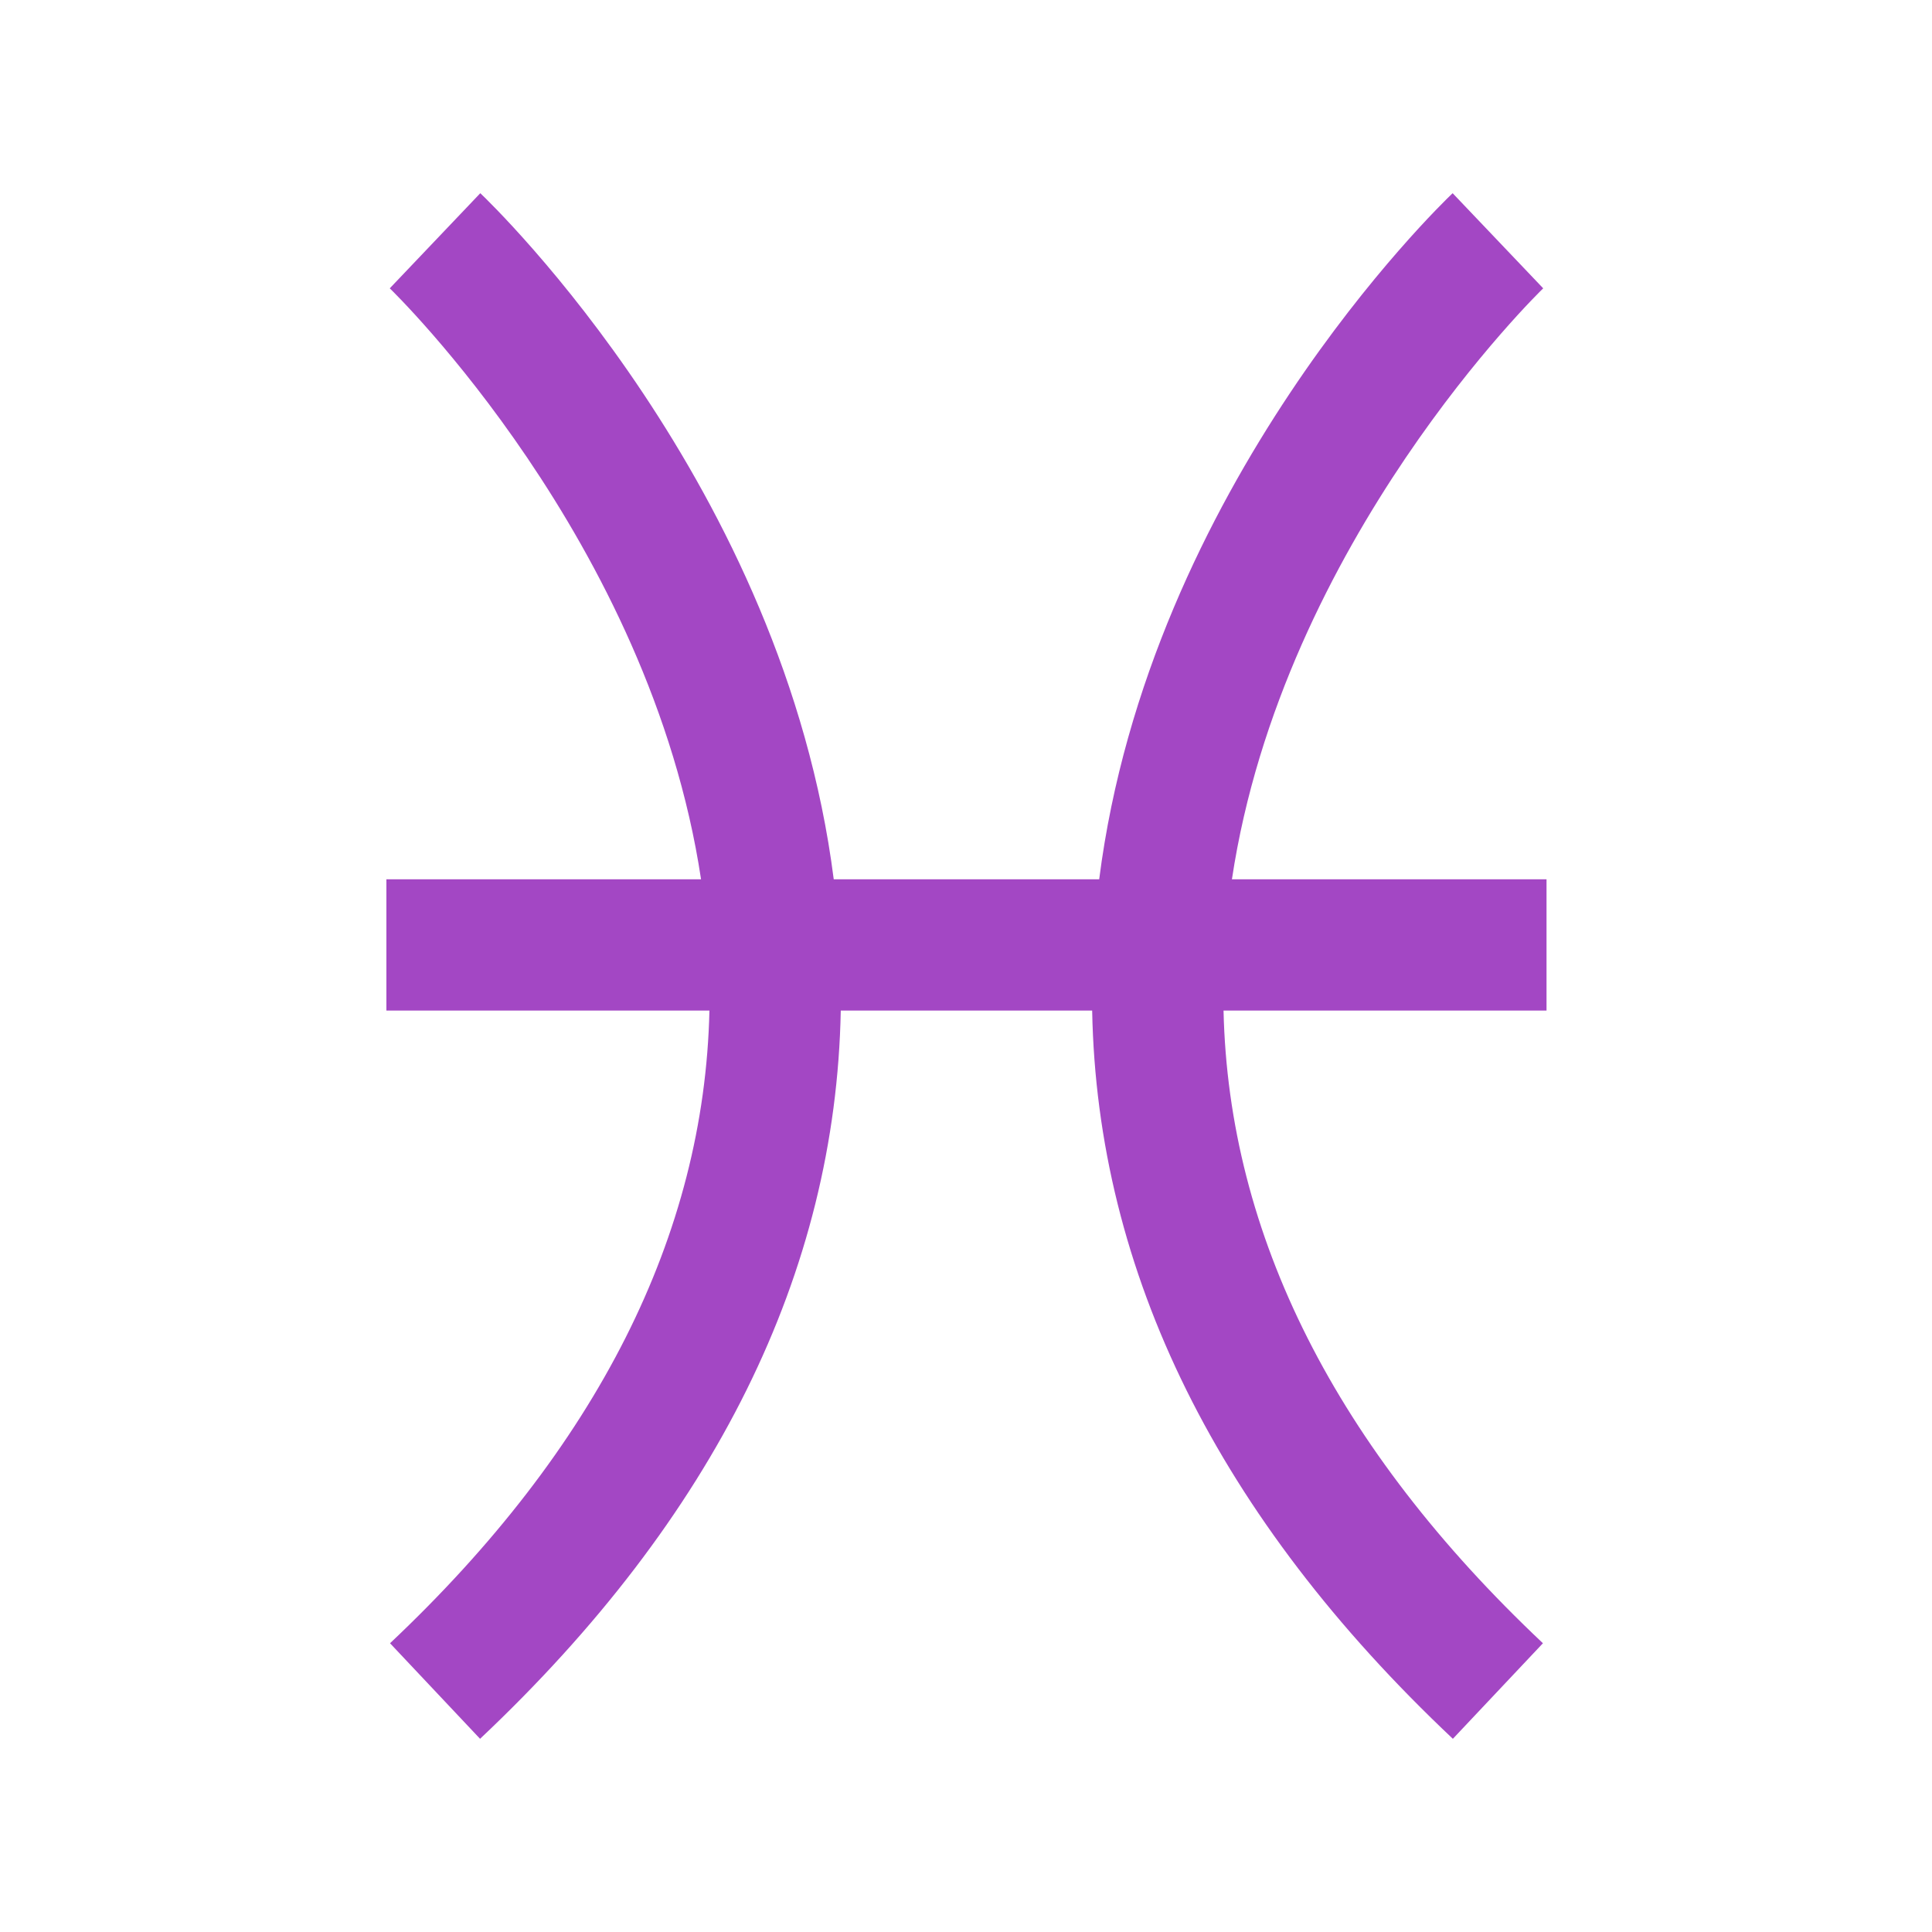 <svg width="50" height="50" viewBox="0 0 50 50" fill="none" xmlns="http://www.w3.org/2000/svg">
<path d="M40.024 22.756H31.882C33.203 13.995 39.862 7.534 39.938 7.462L37.594 5C37.246 5.331 29.744 12.576 28.447 22.756H21.577C20.281 12.576 12.778 5.331 12.43 5L10.087 7.462C10.162 7.534 16.822 13.995 18.143 22.756H10V26.154H18.36C18.229 31.965 15.454 37.472 10.094 42.527L12.424 45C18.497 39.274 21.631 32.935 21.759 26.154H28.265C28.393 32.935 31.527 39.274 37.6 45L39.931 42.527C34.57 37.472 31.796 31.965 31.665 26.154H40.024V22.756Z" fill="#A347C4"/>
</svg>

